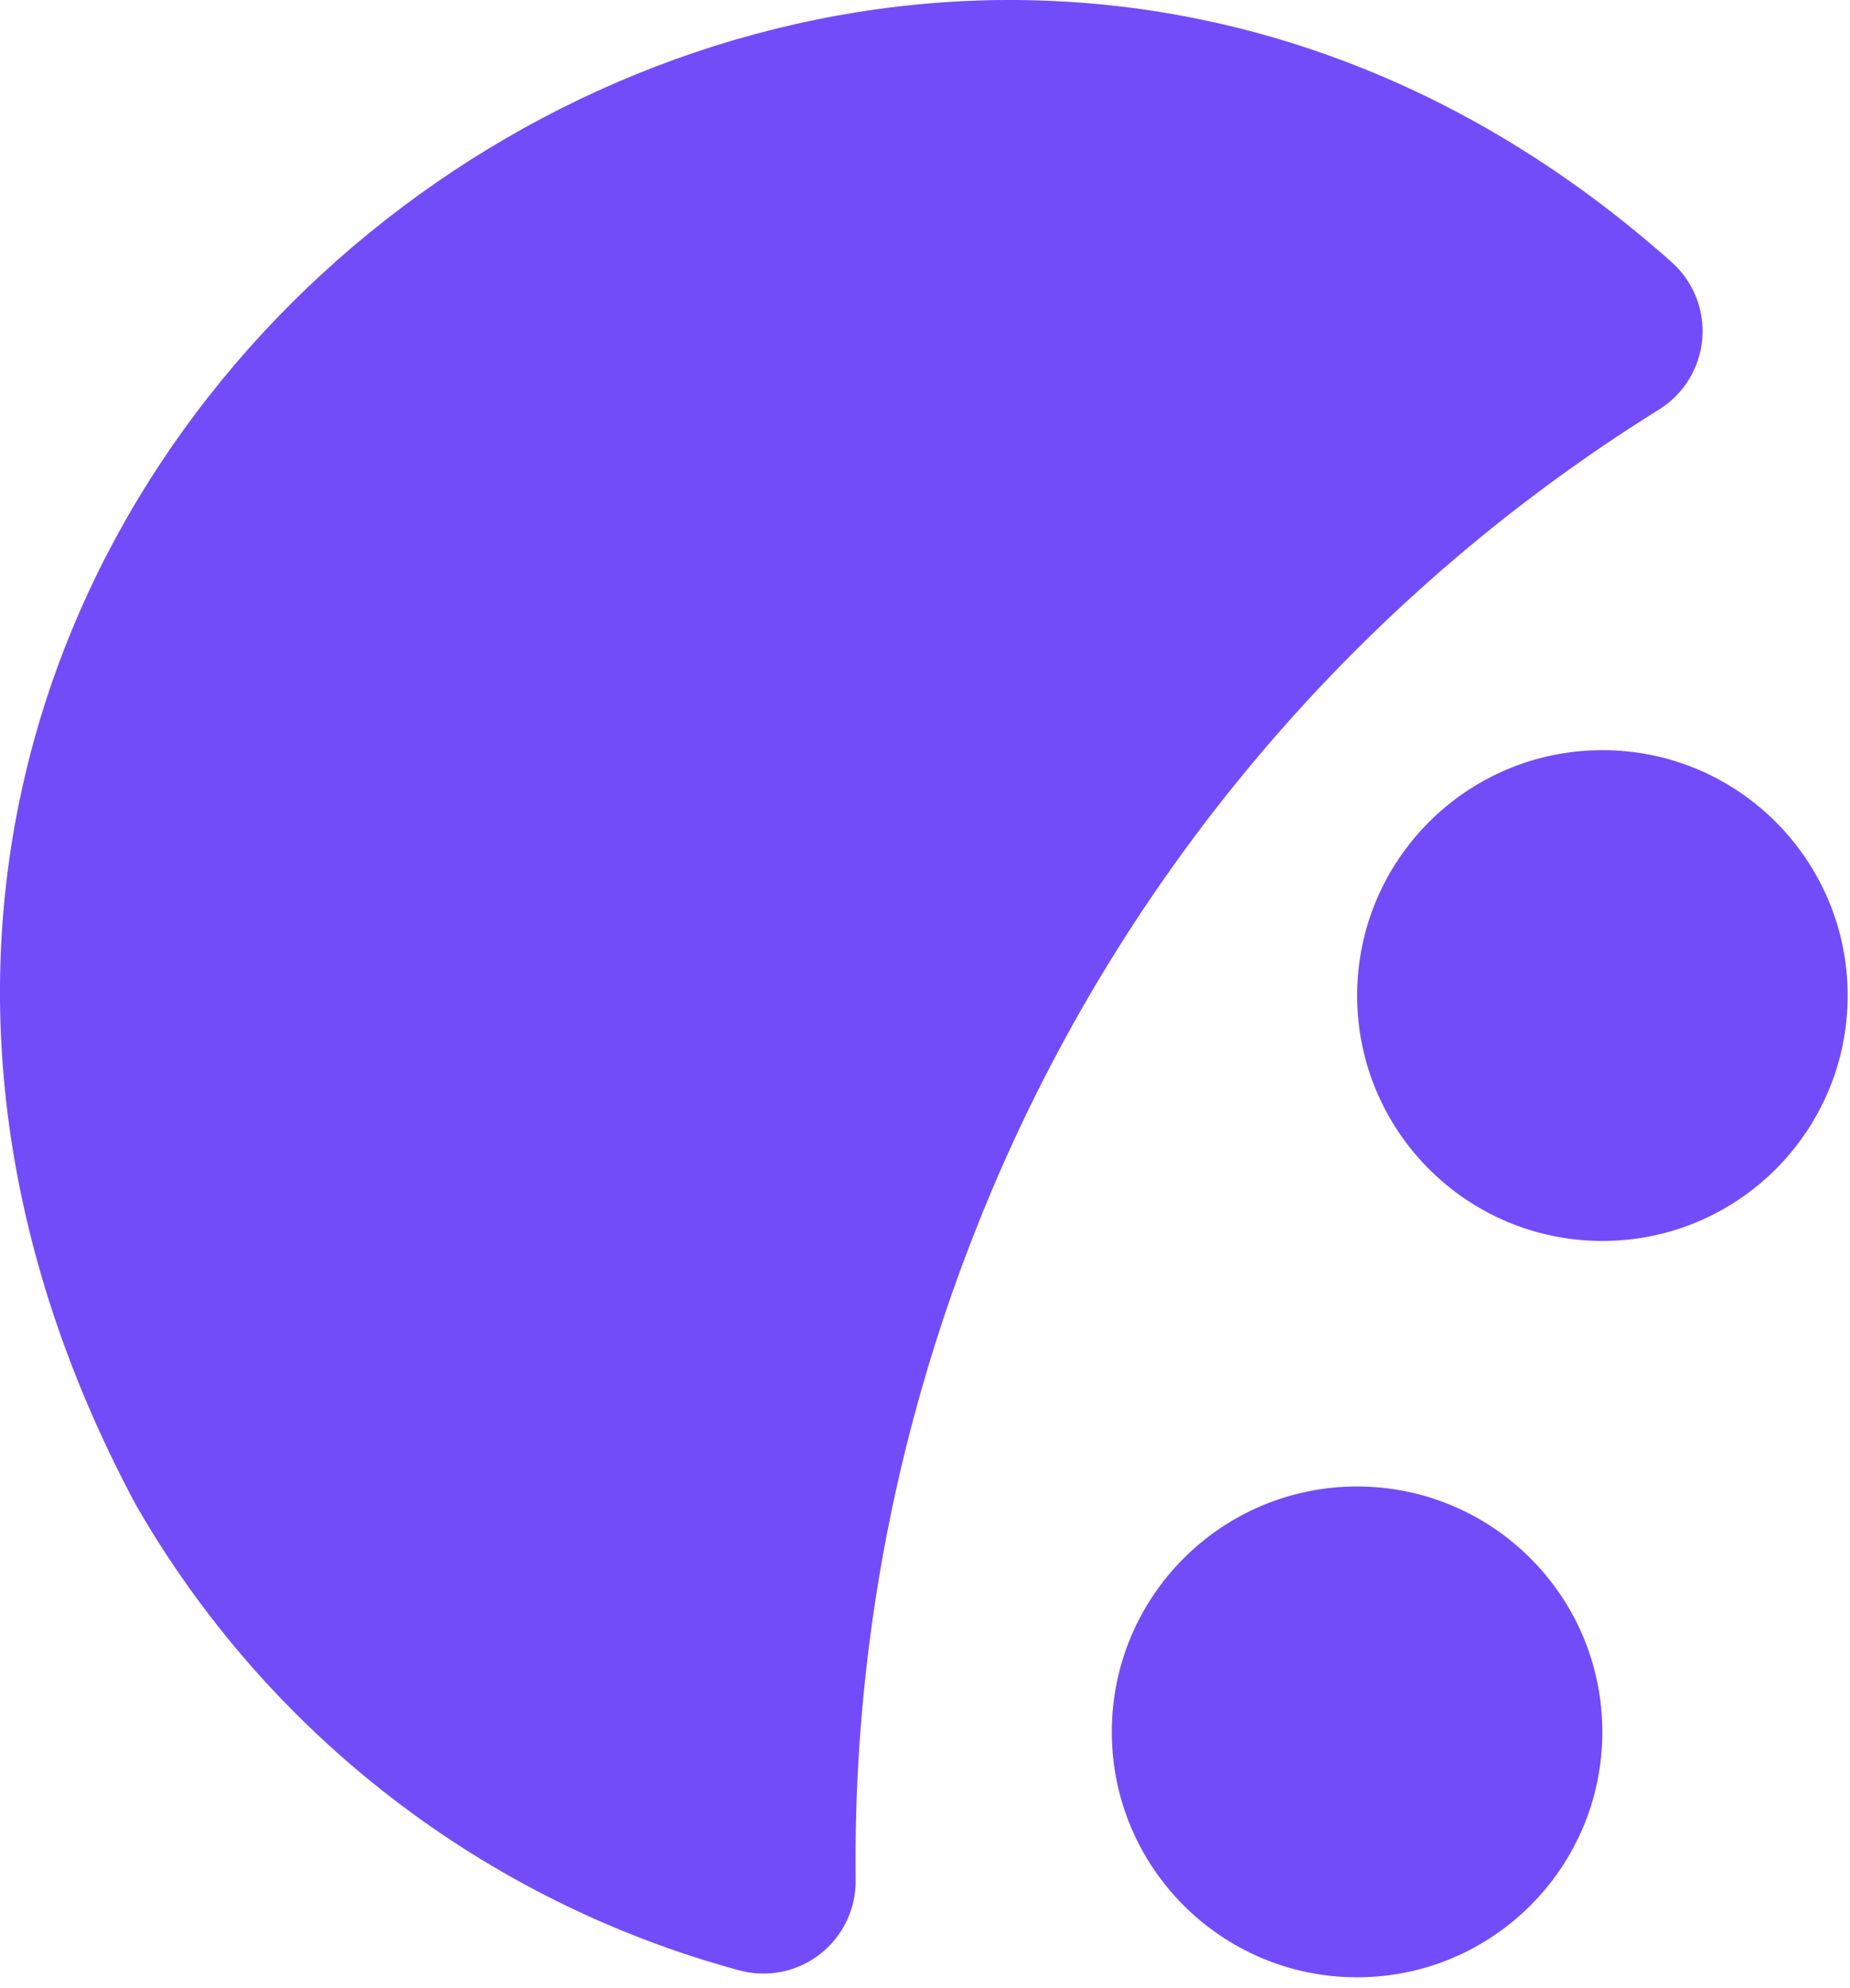 <svg width="135" height="145" viewBox="0 0 135 145" fill="none" xmlns="http://www.w3.org/2000/svg">
<g id="v smile">
<path id="Vector" d="M9.923 109.769C19.523 126.465 35.355 138.67 53.944 143.704C54.951 143.977 56.008 144.013 57.031 143.807C58.054 143.602 59.015 143.162 59.839 142.521C60.663 141.881 61.327 141.058 61.778 140.117C62.23 139.176 62.456 138.143 62.44 137.099C62.312 125.736 63.733 114.409 66.666 103.43C67.972 98.531 69.576 93.716 71.472 89.013C81.285 64.521 98.66 43.8 121.067 29.868C121.955 29.316 122.701 28.564 123.248 27.674C123.795 26.783 124.127 25.777 124.218 24.736C124.309 23.695 124.156 22.646 123.772 21.674C123.387 20.702 122.782 19.833 122.004 19.136C61.546 -34.687 -30.462 34.464 9.923 109.769Z" fill="#724CF9"/>
<path id="Vector_2" d="M99.029 144.209C108.914 144.209 116.927 136.196 116.927 126.312C116.927 116.427 108.914 108.414 99.029 108.414C89.145 108.414 81.132 116.427 81.132 126.312C81.132 136.196 89.145 144.209 99.029 144.209Z" fill="#724CF9"/>
<path id="Vector_3" d="M116.933 90.506C126.817 90.506 134.83 82.493 134.83 72.609C134.83 62.724 126.817 54.711 116.933 54.711C107.048 54.711 99.035 62.724 99.035 72.609C99.035 82.493 107.048 90.506 116.933 90.506Z" fill="#724CF9"/>
</g>
</svg>
